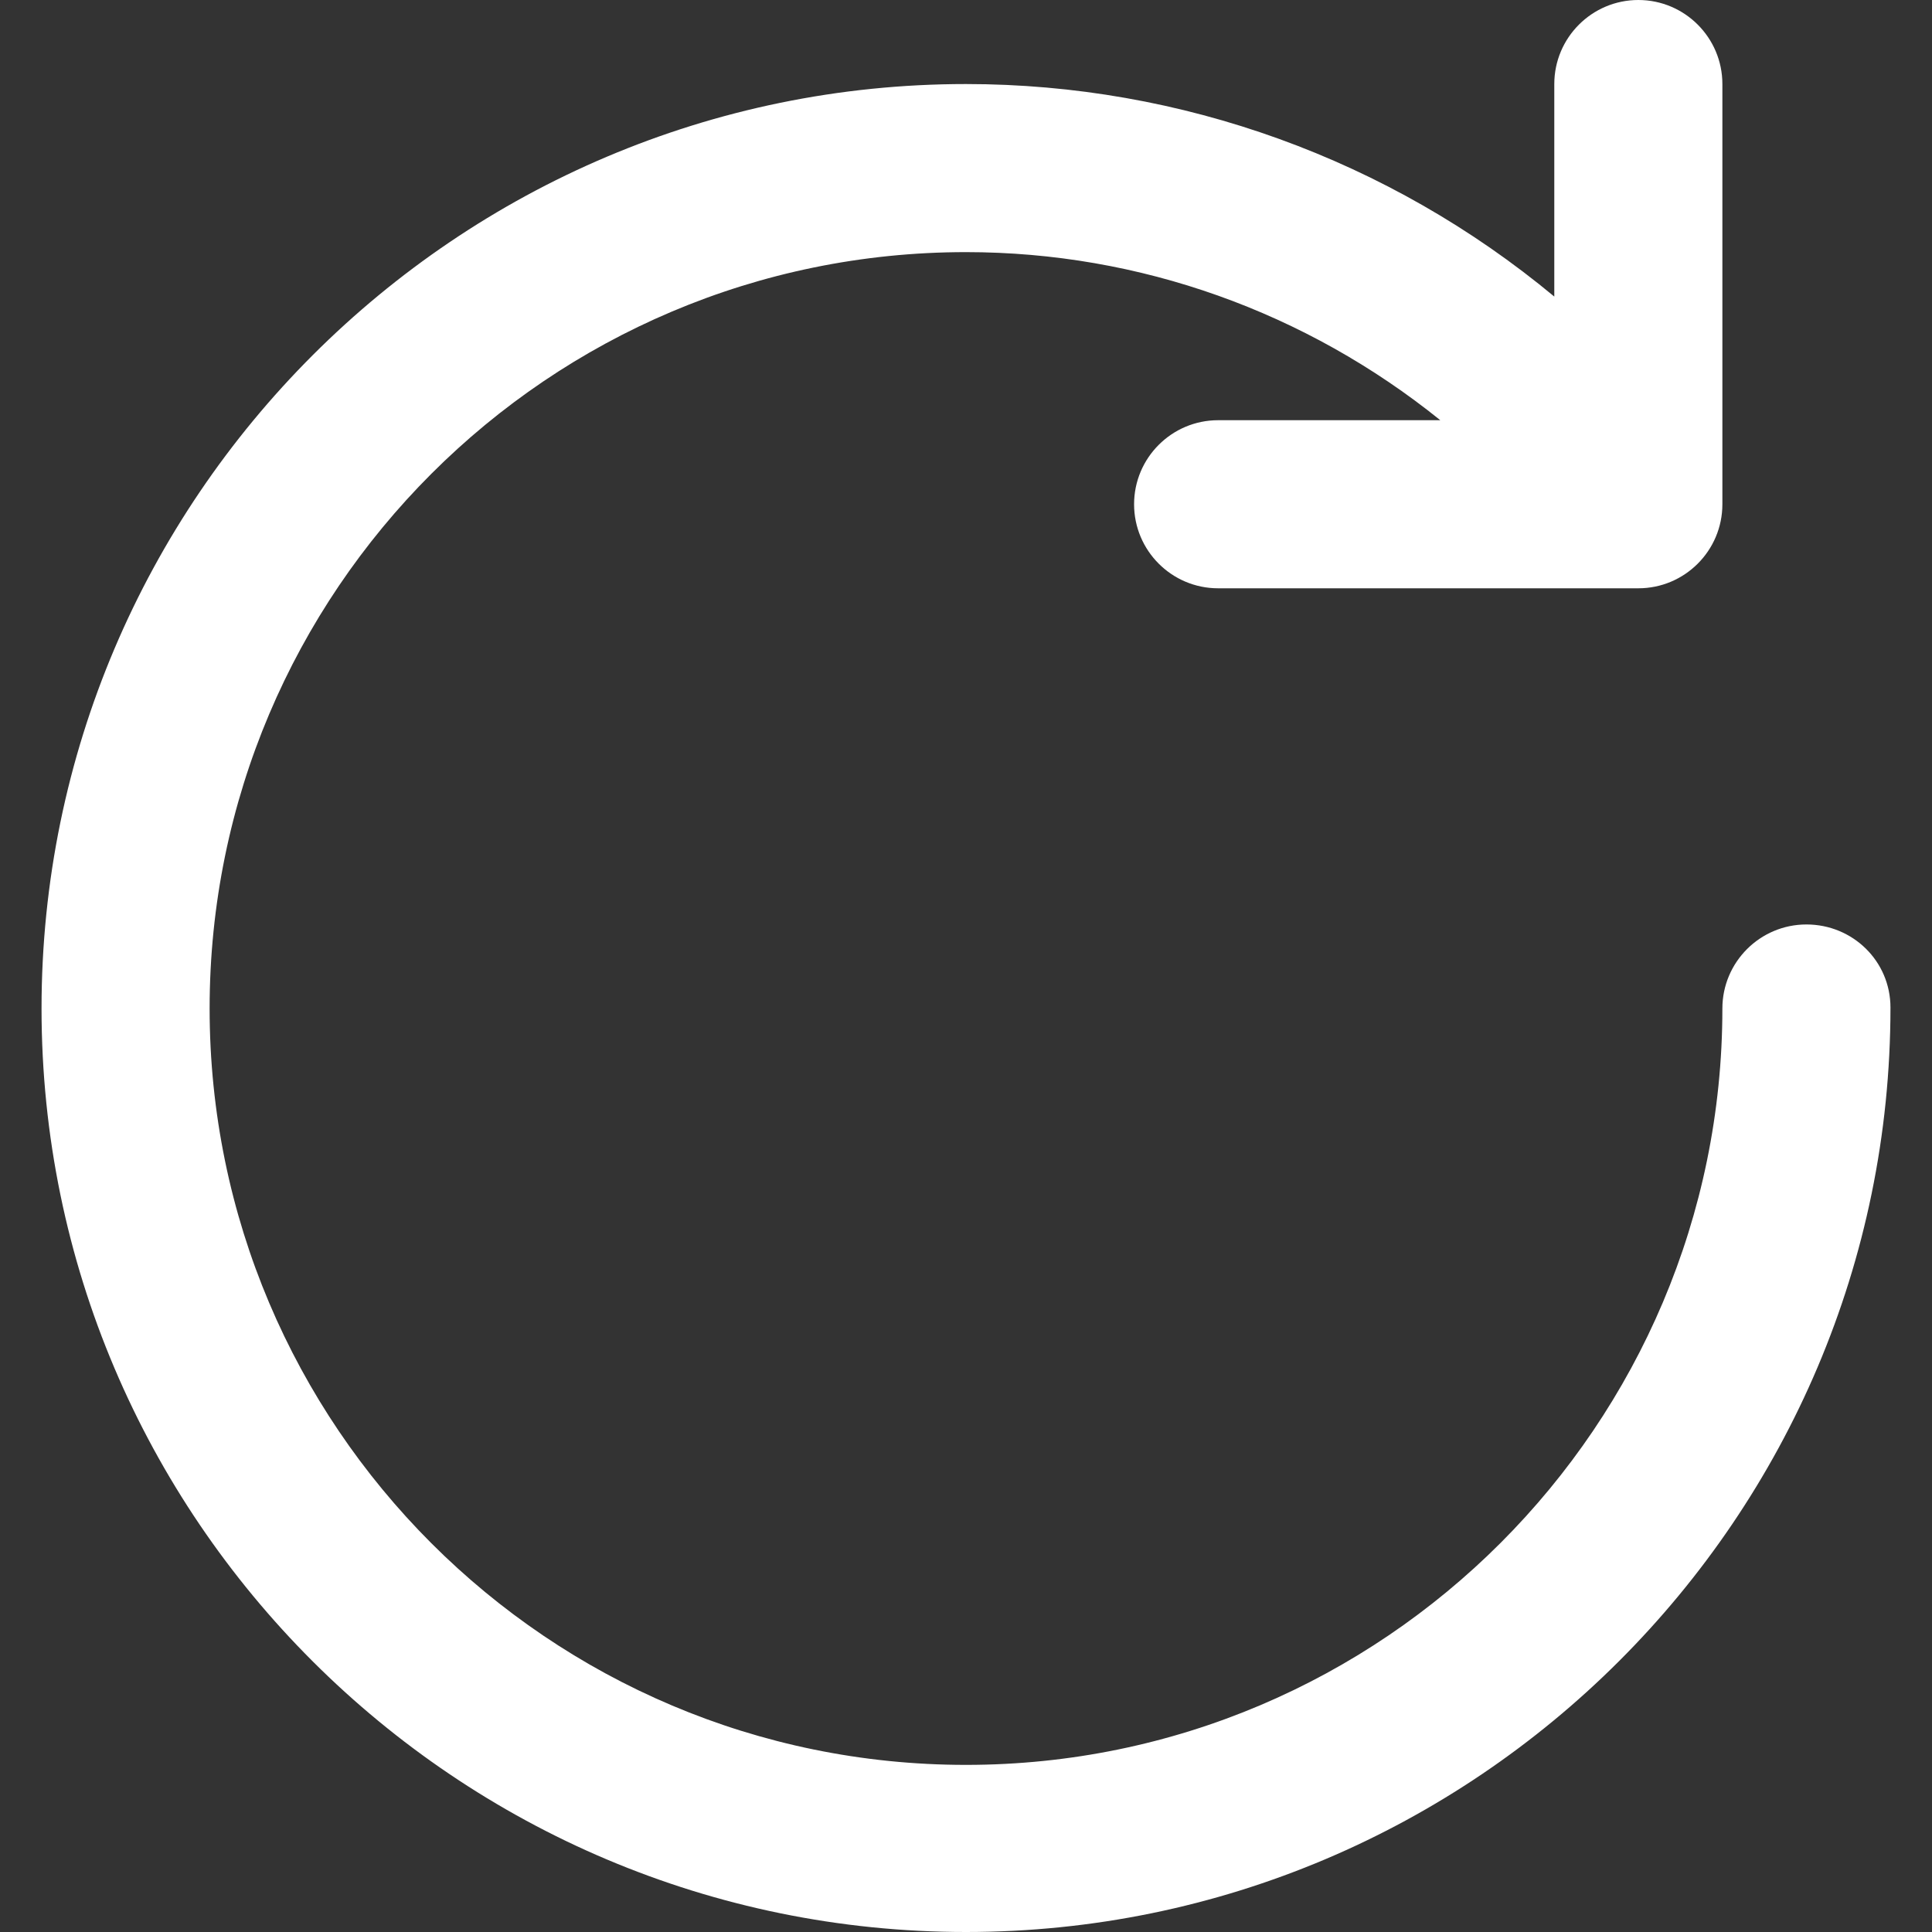 <?xml version="1.0" encoding="utf-8"?>
<!-- Generator: Adobe Illustrator 19.0.0, SVG Export Plug-In . SVG Version: 6.00 Build 0)  -->
<svg version="1.1" id="图层_1" xmlns="http://www.w3.org/2000/svg" xmlns:xlink="http://www.w3.org/1999/xlink" x="0px" y="0px"
	 viewBox="-379 181 200 200" enable-background="new -379 181 200 200" xml:space="preserve">
<rect x="-379" y="181" width="200" height="200" fill="#333333" stroke="none"/>
<path fill="#FFFFFF" d="M-192,276.7c-4.8,0-8.7,3.9-8.7,8.7c0,43.1-35.1,78.3-78.3,78.3s-78.3-35.1-78.3-78.3s35.1-78.3,78.3-78.3
	c18,0,35.2,6.2,49.1,17.4h-23c-4.8,0-8.7,3.9-8.7,8.7c0,4.8,3.9,8.7,8.7,8.7h43.5c4.8,0,8.7-3.9,8.7-8.7v-43.5
	c0-4.8-3.9-8.7-8.7-8.7s-8.7,3.9-8.7,8.7v22c-17.1-14.2-38.6-22-60.9-22c-52.7,0-95.7,42.9-95.7,95.7S-331.7,381-279,381
	s95.7-42.9,95.7-95.7C-183.3,280.5-187.2,276.7-192,276.7"/>
</svg>
